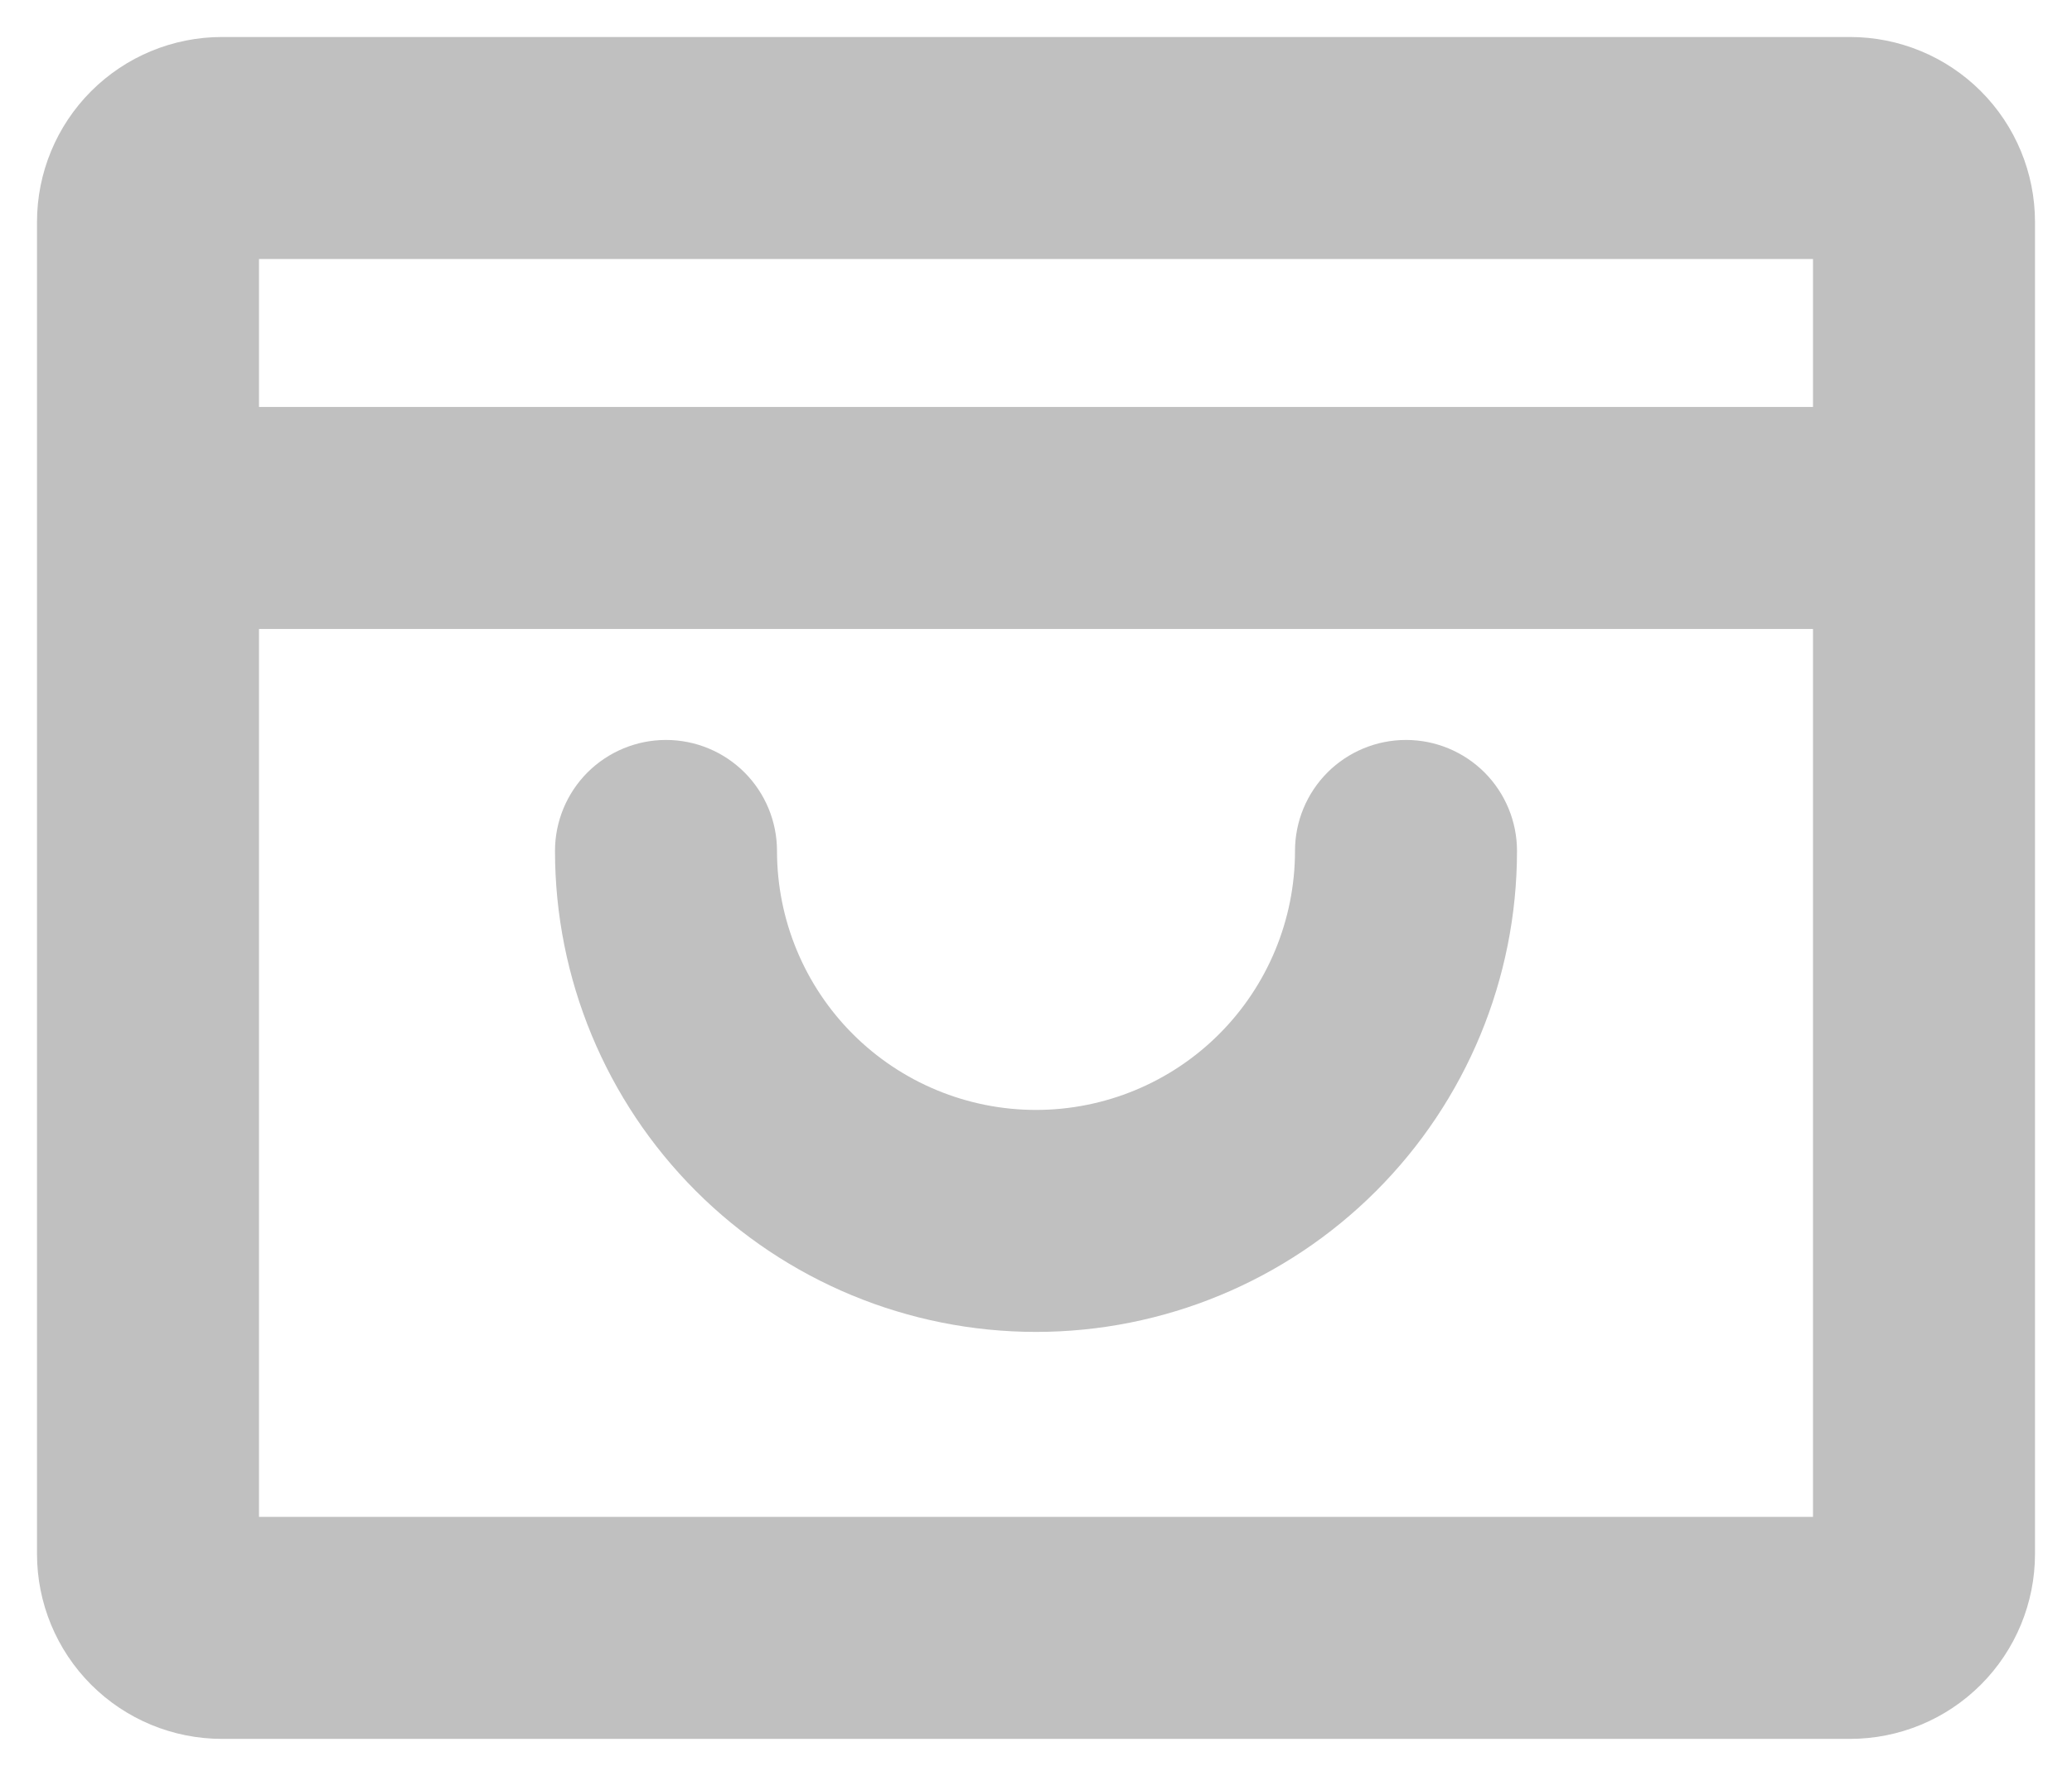 <svg width="28" height="24" viewBox="0 0 28 24" fill="none" xmlns="http://www.w3.org/2000/svg">
<path d="M25 0.5H3C2.337 0.5 1.701 0.763 1.232 1.232C0.763 1.701 0.5 2.337 0.5 3V21C0.5 21.663 0.763 22.299 1.232 22.768C1.701 23.237 2.337 23.5 3 23.5H25C25.663 23.5 26.299 23.237 26.768 22.768C27.237 22.299 27.5 21.663 27.5 21V3C27.5 2.337 27.237 1.701 26.768 1.232C26.299 0.763 25.663 0.5 25 0.5ZM24.5 3.5V5.5H3.5V3.5H24.5ZM3.5 20.5V8.5H24.5V20.5H3.5ZM20.5 11.5C20.5 13.224 19.815 14.877 18.596 16.096C17.377 17.315 15.724 18 14 18C12.276 18 10.623 17.315 9.404 16.096C8.185 14.877 7.5 13.224 7.5 11.5C7.5 11.102 7.658 10.721 7.939 10.439C8.221 10.158 8.602 10 9 10C9.398 10 9.779 10.158 10.061 10.439C10.342 10.721 10.5 11.102 10.5 11.5C10.5 12.428 10.869 13.319 11.525 13.975C12.181 14.631 13.072 15 14 15C14.928 15 15.819 14.631 16.475 13.975C17.131 13.319 17.5 12.428 17.5 11.5C17.5 11.102 17.658 10.721 17.939 10.439C18.221 10.158 18.602 10 19 10C19.398 10 19.779 10.158 20.061 10.439C20.342 10.721 20.5 11.102 20.5 11.5Z" fill="#C0C0C0"/>
</svg>
